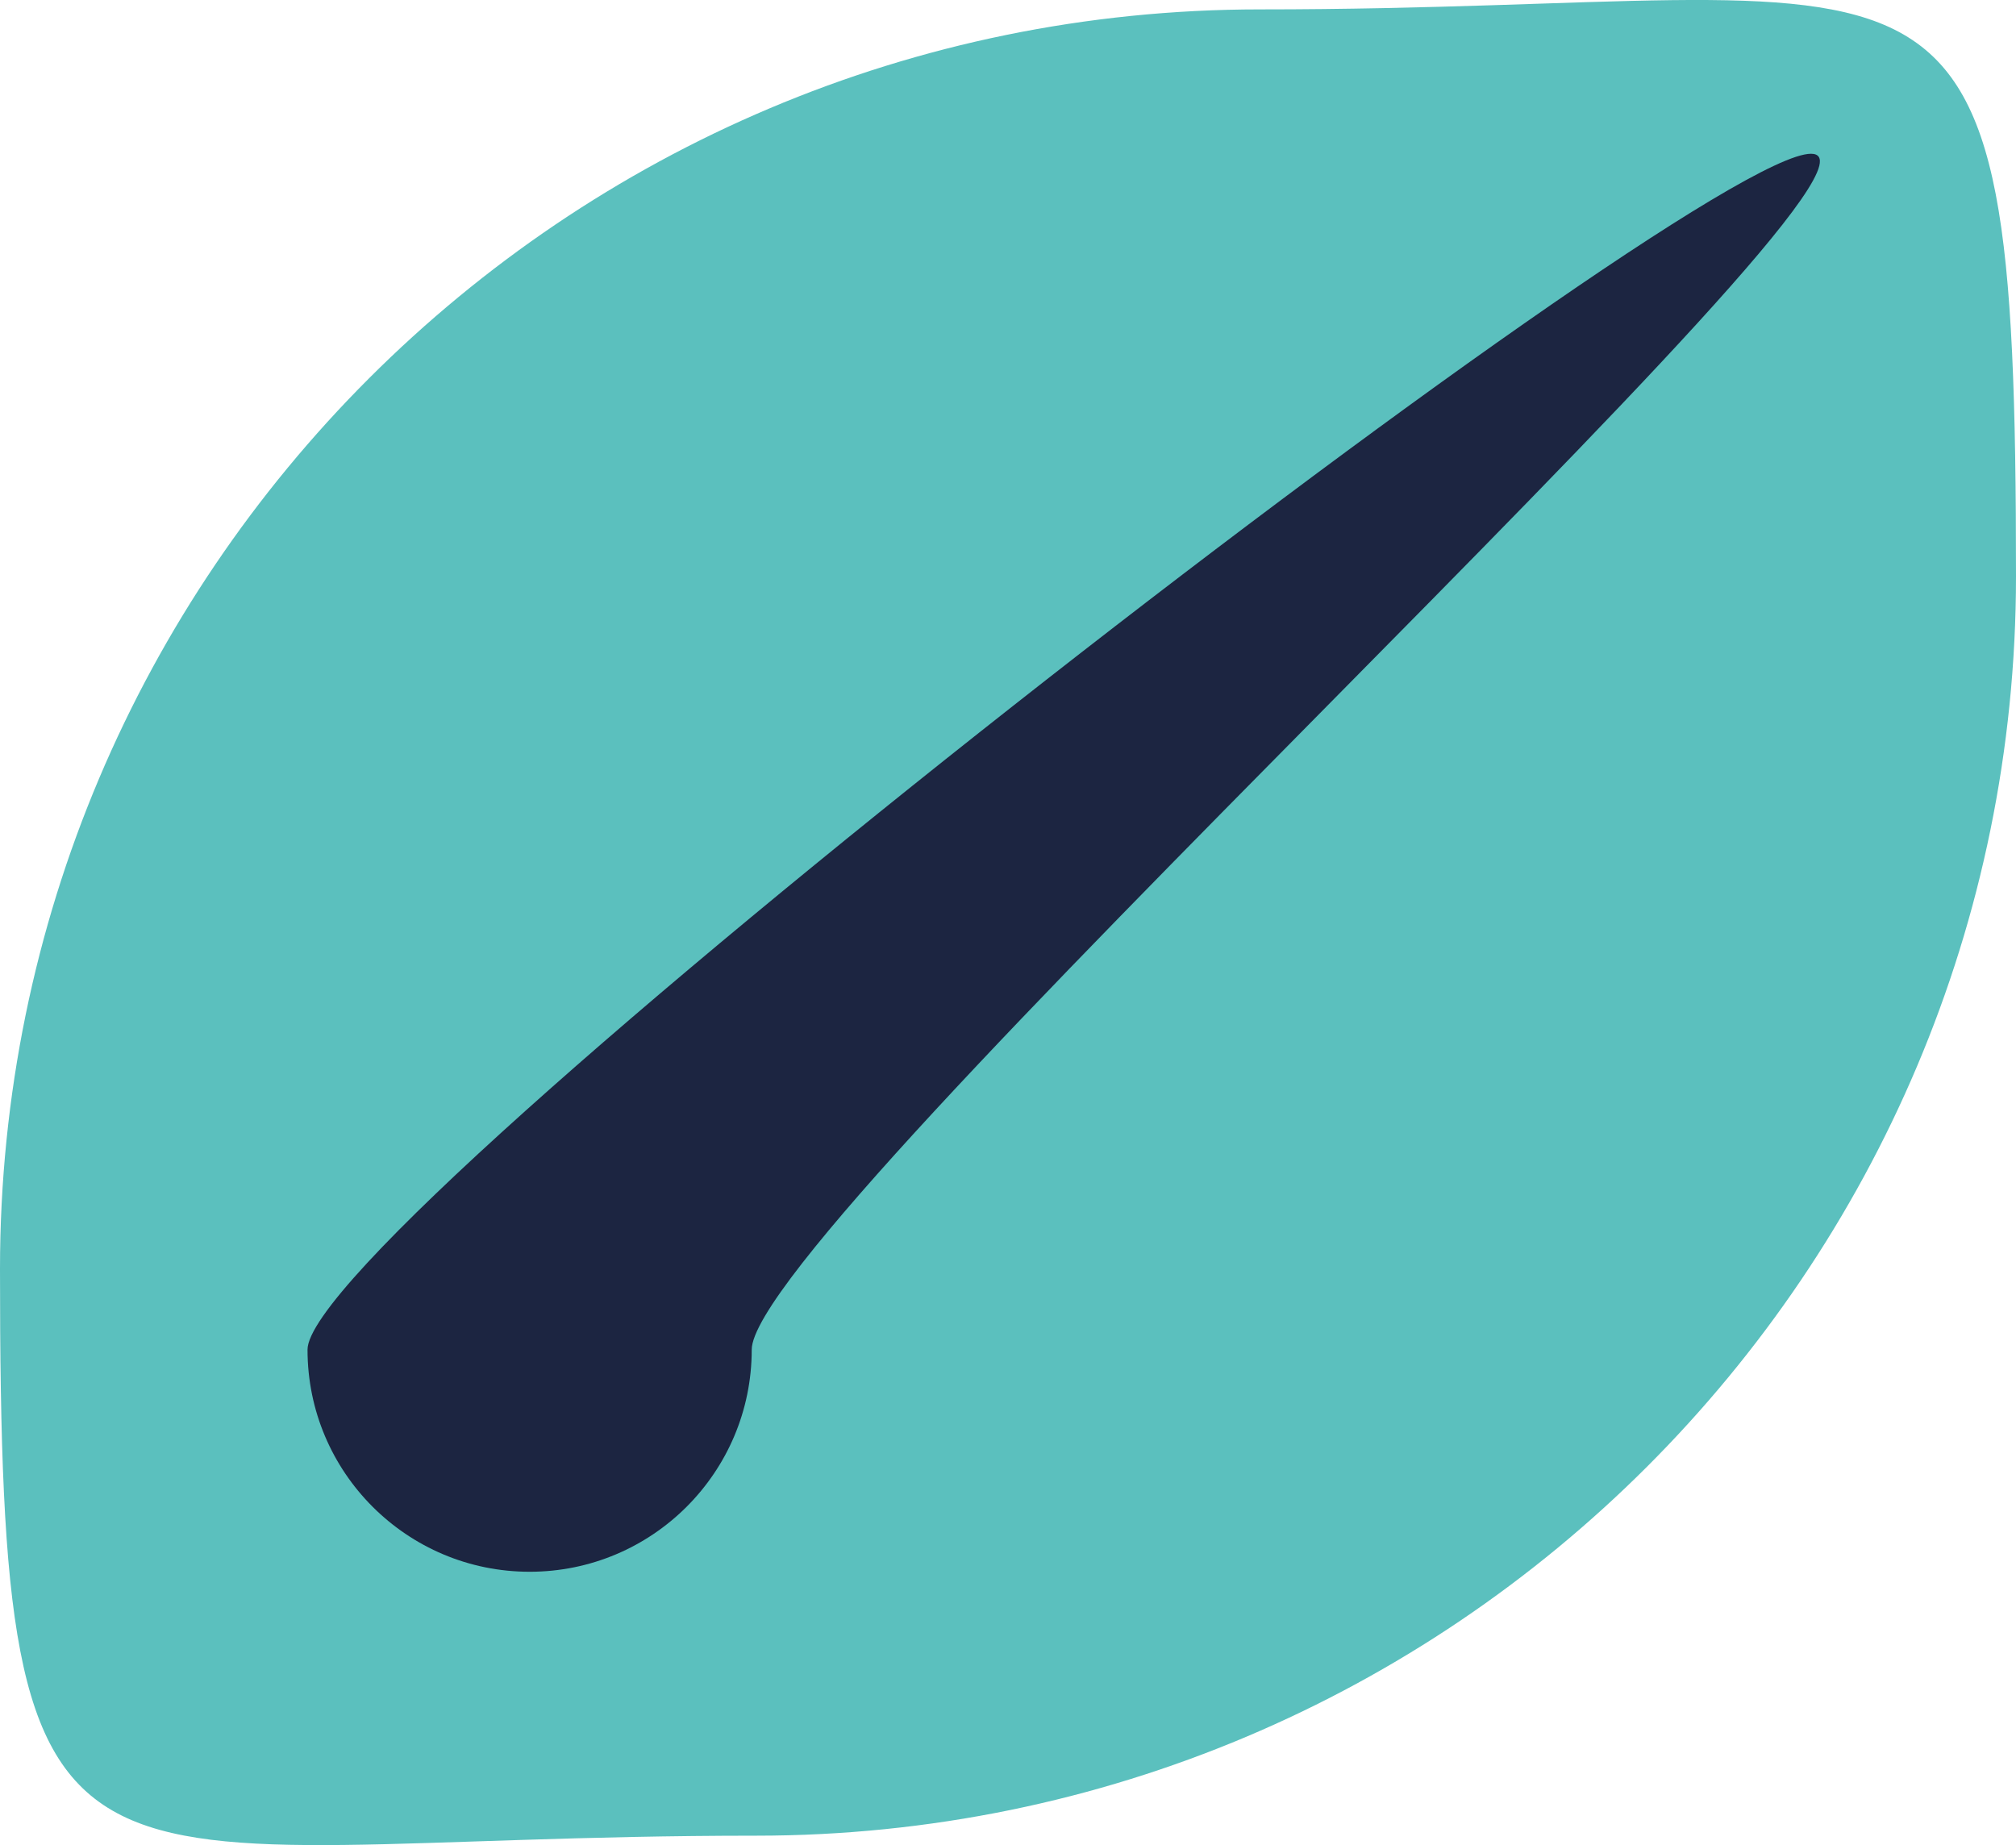 <svg width="59" height="54" viewBox="0 0 59 54" fill="none" xmlns="http://www.w3.org/2000/svg">
<path d="M59 16.863C59 37.221 42.49 53.724 22.125 53.724C1.76 53.724 0 57.495 0 37.137C0 16.779 16.509 0.275 36.875 0.275C57.24 0.275 59 -3.495 59 16.863Z" fill="#5BC0BE"/>
<path d="M22 39.5C22 43.09 19.09 46 15.5 46C11.91 46 9 43.09 9 39.5C9 35.91 49.41 4.5 53 4.5C56.59 4.5 22 35.91 22 39.5Z" fill="#1C2541"/>
</svg>
